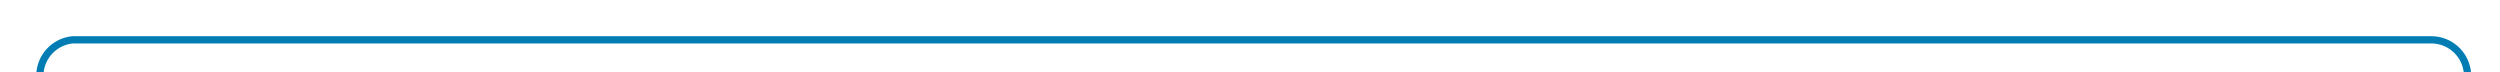﻿<?xml version="1.0" encoding="utf-8"?>
<svg version="1.1" xmlns:xlink="http://www.w3.org/1999/xlink" width="345px" height="10px" preserveAspectRatio="xMinYMid meet" viewBox="372 393  345 8" xmlns="http://www.w3.org/2000/svg">
  <path d="M 634 524.5  L 707 524.5  A 5 5 0 0 0 712.5 519.5 L 712.5 402  A 5 5 0 0 0 707.5 397.5 L 382 397.5  A 5 5 0 0 0 377.5 402.5 L 377.5 987  A 5 5 0 0 1 372.5 992.5 L 218 992.5  A 5 5 0 0 0 213.5 997.5 L 213.5 1011  " stroke-width="1" stroke="#027db4" fill="none" />
  <path d="M 207.2 1010  L 213.5 1016  L 219.8 1010  L 207.2 1010  Z " fill-rule="nonzero" fill="#027db4" stroke="none" />
</svg>